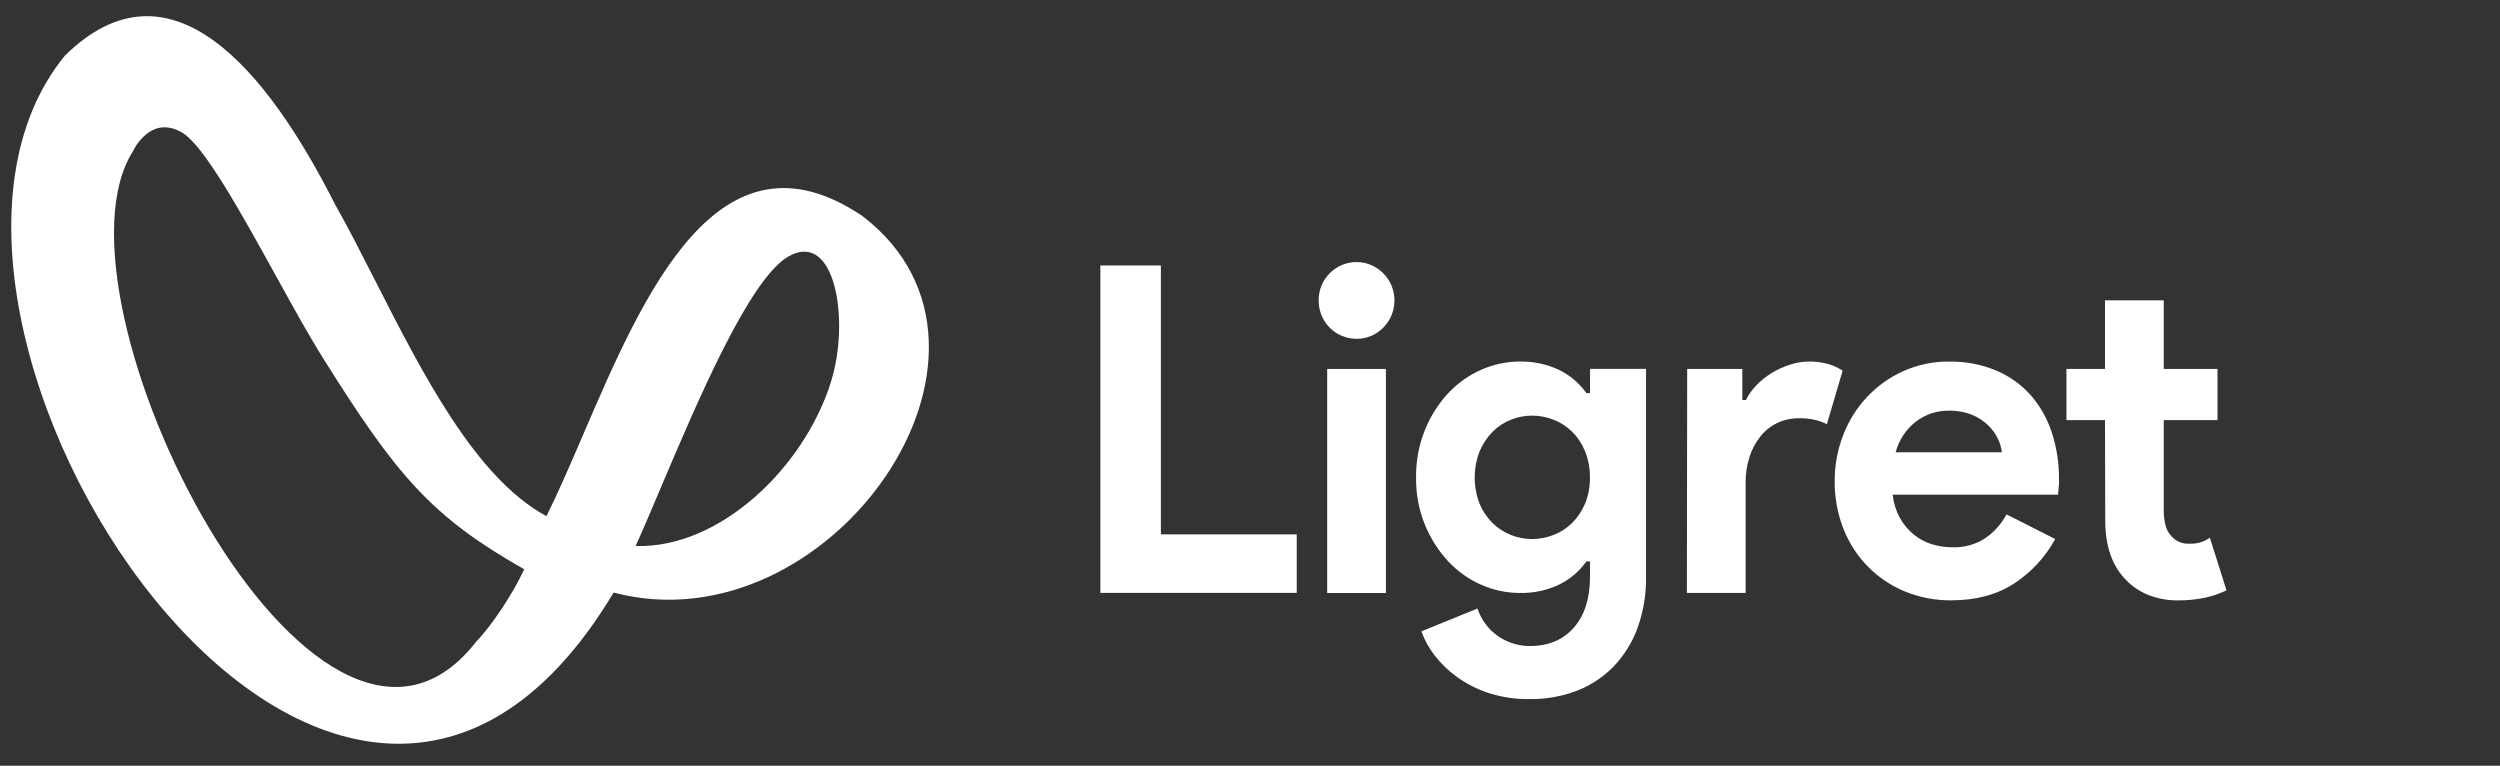 <svg width="111" height="34" viewBox="0 0 111 34" fill="none" xmlns="http://www.w3.org/2000/svg">
<rect x="0" y="0" width="111" height="34" fill="#333333" stroke="none"/>
<path d="M48.856 11.787H51.543V23.726H57.575V26.324H48.856V11.787Z" fill="white"/>
<path d="M59.575 14.909C59.779 14.997 59.999 15.043 60.221 15.042C60.443 15.046 60.663 15.004 60.868 14.919C61.073 14.834 61.26 14.708 61.416 14.548C61.574 14.391 61.699 14.203 61.785 13.996C61.87 13.788 61.914 13.565 61.914 13.34C61.914 13.115 61.87 12.893 61.785 12.685C61.699 12.478 61.574 12.29 61.416 12.133C61.099 11.814 60.672 11.635 60.227 11.635C59.782 11.635 59.355 11.814 59.038 12.133C58.885 12.287 58.763 12.469 58.678 12.67C58.591 12.882 58.547 13.11 58.55 13.34C58.547 13.676 58.643 14.005 58.826 14.285C59.008 14.565 59.27 14.783 59.575 14.909Z" fill="white"/>
<path d="M58.927 16.382V26.33H61.535V16.382H58.927Z" fill="white"/>
<path fill-rule="evenodd" clip-rule="evenodd" d="M67.925 31.04C67.301 31.05 66.679 30.957 66.084 30.766C65.585 30.602 65.114 30.361 64.685 30.053C64.308 29.783 63.973 29.458 63.689 29.088C63.442 28.77 63.247 28.413 63.111 28.032L65.6 27.018C65.766 27.518 66.087 27.95 66.516 28.246C66.933 28.534 67.426 28.687 67.929 28.683C68.752 28.683 69.402 28.41 69.879 27.865C70.356 27.32 70.596 26.57 70.597 25.616V24.926H70.437C70.125 25.364 69.712 25.717 69.233 25.952C68.682 26.213 68.079 26.342 67.472 26.327C66.886 26.326 66.307 26.203 65.769 25.966C65.218 25.725 64.721 25.372 64.306 24.93C63.867 24.459 63.517 23.91 63.271 23.311C62.998 22.642 62.863 21.924 62.874 21.2C62.864 20.473 62.999 19.752 63.271 19.08C63.515 18.476 63.866 17.924 64.306 17.451C64.721 17.009 65.219 16.657 65.769 16.416C66.306 16.177 66.886 16.054 67.472 16.053C68.079 16.039 68.682 16.167 69.233 16.429C69.712 16.664 70.125 17.016 70.437 17.455H70.597V16.379H73.084V25.616C73.095 26.389 72.967 27.156 72.706 27.881C72.474 28.518 72.115 29.098 71.651 29.586C71.192 30.058 70.638 30.425 70.029 30.662C69.357 30.921 68.643 31.049 67.925 31.04ZM68.024 23.934C68.347 23.933 68.668 23.872 68.97 23.754C69.277 23.638 69.558 23.458 69.795 23.226C70.042 22.983 70.238 22.692 70.373 22.37C70.525 22.002 70.6 21.605 70.593 21.205C70.599 20.802 70.524 20.401 70.373 20.029C70.24 19.703 70.044 19.407 69.795 19.161C69.558 18.93 69.277 18.75 68.97 18.633C68.668 18.515 68.347 18.454 68.024 18.454C67.704 18.454 67.387 18.515 67.088 18.633C66.783 18.753 66.505 18.936 66.273 19.171C66.027 19.42 65.831 19.714 65.695 20.039C65.404 20.788 65.404 21.622 65.695 22.37C65.829 22.692 66.026 22.983 66.273 23.226C66.508 23.456 66.785 23.636 67.088 23.754C67.387 23.873 67.704 23.934 68.024 23.934Z" fill="white"/>
<path d="M77.359 16.382H74.911L74.898 26.327H77.506V21.429C77.502 21.044 77.559 20.662 77.675 20.296C77.779 19.966 77.941 19.658 78.154 19.388C78.354 19.133 78.609 18.927 78.899 18.786C79.205 18.639 79.54 18.566 79.878 18.571C80.116 18.566 80.354 18.59 80.586 18.642C80.768 18.686 80.945 18.751 81.114 18.834L81.813 16.46C81.62 16.33 81.408 16.231 81.185 16.166C80.897 16.085 80.598 16.047 80.299 16.053C80.014 16.057 79.731 16.105 79.46 16.196C79.181 16.285 78.913 16.408 78.663 16.561C78.42 16.71 78.197 16.888 77.997 17.092C77.803 17.287 77.641 17.513 77.519 17.762H77.359V16.382Z" fill="white"/>
<path fill-rule="evenodd" clip-rule="evenodd" d="M91.251 23.934C90.813 24.733 90.188 25.409 89.433 25.903C88.671 26.404 87.738 26.654 86.635 26.655C85.929 26.662 85.229 26.527 84.574 26.259C83.959 26.007 83.401 25.631 82.932 25.153C82.463 24.675 82.095 24.105 81.848 23.478C81.584 22.803 81.452 22.082 81.46 21.356C81.457 20.657 81.585 19.964 81.838 19.315C82.323 18.051 83.278 17.033 84.496 16.483C85.138 16.193 85.834 16.047 86.537 16.055C87.252 16.042 87.963 16.176 88.627 16.45C89.213 16.695 89.739 17.07 90.165 17.547C90.584 18.028 90.902 18.591 91.1 19.201C91.317 19.869 91.425 20.569 91.419 21.273V21.517C91.407 21.591 91.4 21.665 91.399 21.74C91.385 21.813 91.379 21.888 91.38 21.964H84.034C84.075 22.331 84.186 22.686 84.363 23.008C84.52 23.291 84.73 23.539 84.98 23.74C85.219 23.934 85.493 24.079 85.786 24.168C86.077 24.255 86.379 24.299 86.682 24.299C87.207 24.32 87.725 24.175 88.165 23.883C88.549 23.613 88.866 23.256 89.09 22.838L91.251 23.934ZM88.883 20.082C88.861 19.877 88.803 19.678 88.713 19.494C88.605 19.265 88.457 19.059 88.276 18.884C88.068 18.685 87.825 18.526 87.559 18.418C87.233 18.288 86.884 18.226 86.534 18.235C86.004 18.225 85.485 18.396 85.061 18.722C84.625 19.063 84.311 19.541 84.166 20.082H88.883Z" fill="white"/>
<path d="M91.75 18.655H93.462L93.473 23.112C93.473 24.259 93.785 25.143 94.409 25.765C94.687 26.05 95.021 26.273 95.388 26.418C95.811 26.583 96.26 26.663 96.712 26.657C97.103 26.66 97.493 26.622 97.877 26.544C98.215 26.473 98.544 26.361 98.856 26.21L98.119 23.874C97.852 24.065 97.529 24.158 97.204 24.138C97.055 24.148 96.906 24.123 96.768 24.065C96.63 24.007 96.507 23.918 96.408 23.804C96.274 23.662 96.181 23.484 96.14 23.291C96.091 23.075 96.067 22.853 96.07 22.631V18.655H98.457V16.382H96.07V13.335H93.462V16.382H91.75V18.655Z" fill="white"/>
<path fill-rule="evenodd" clip-rule="evenodd" d="M38.29 9.591C31.912 5.294 28.58 13.046 25.886 19.312C25.324 20.619 24.79 21.862 24.262 22.917C21.121 21.225 18.767 16.602 16.679 12.499C16.058 11.28 15.461 10.107 14.874 9.07C11.835 3.061 7.539 -2.099 2.89 2.461C-6.691 14.115 14.808 47.071 27.244 26.31C36.825 28.845 46.17 15.614 38.29 9.591ZM21.109 28.534C14.024 37.506 1.73 13.267 5.906 6.709C5.906 6.709 6.664 5.047 8.094 5.892C9.055 6.461 10.707 9.452 12.254 12.253C13.007 13.617 13.736 14.936 14.348 15.909C17.616 21.127 19.155 22.941 23.277 25.277C22.744 26.409 21.833 27.782 21.105 28.534H21.109ZM36.901 16.939C35.711 20.758 31.965 24.357 28.222 24.243C28.527 23.571 28.894 22.705 29.303 21.74C30.943 17.87 33.26 12.4 34.995 11.394C37.084 10.181 37.748 14.234 36.898 16.939H36.901Z" fill="white"/>
</svg>
